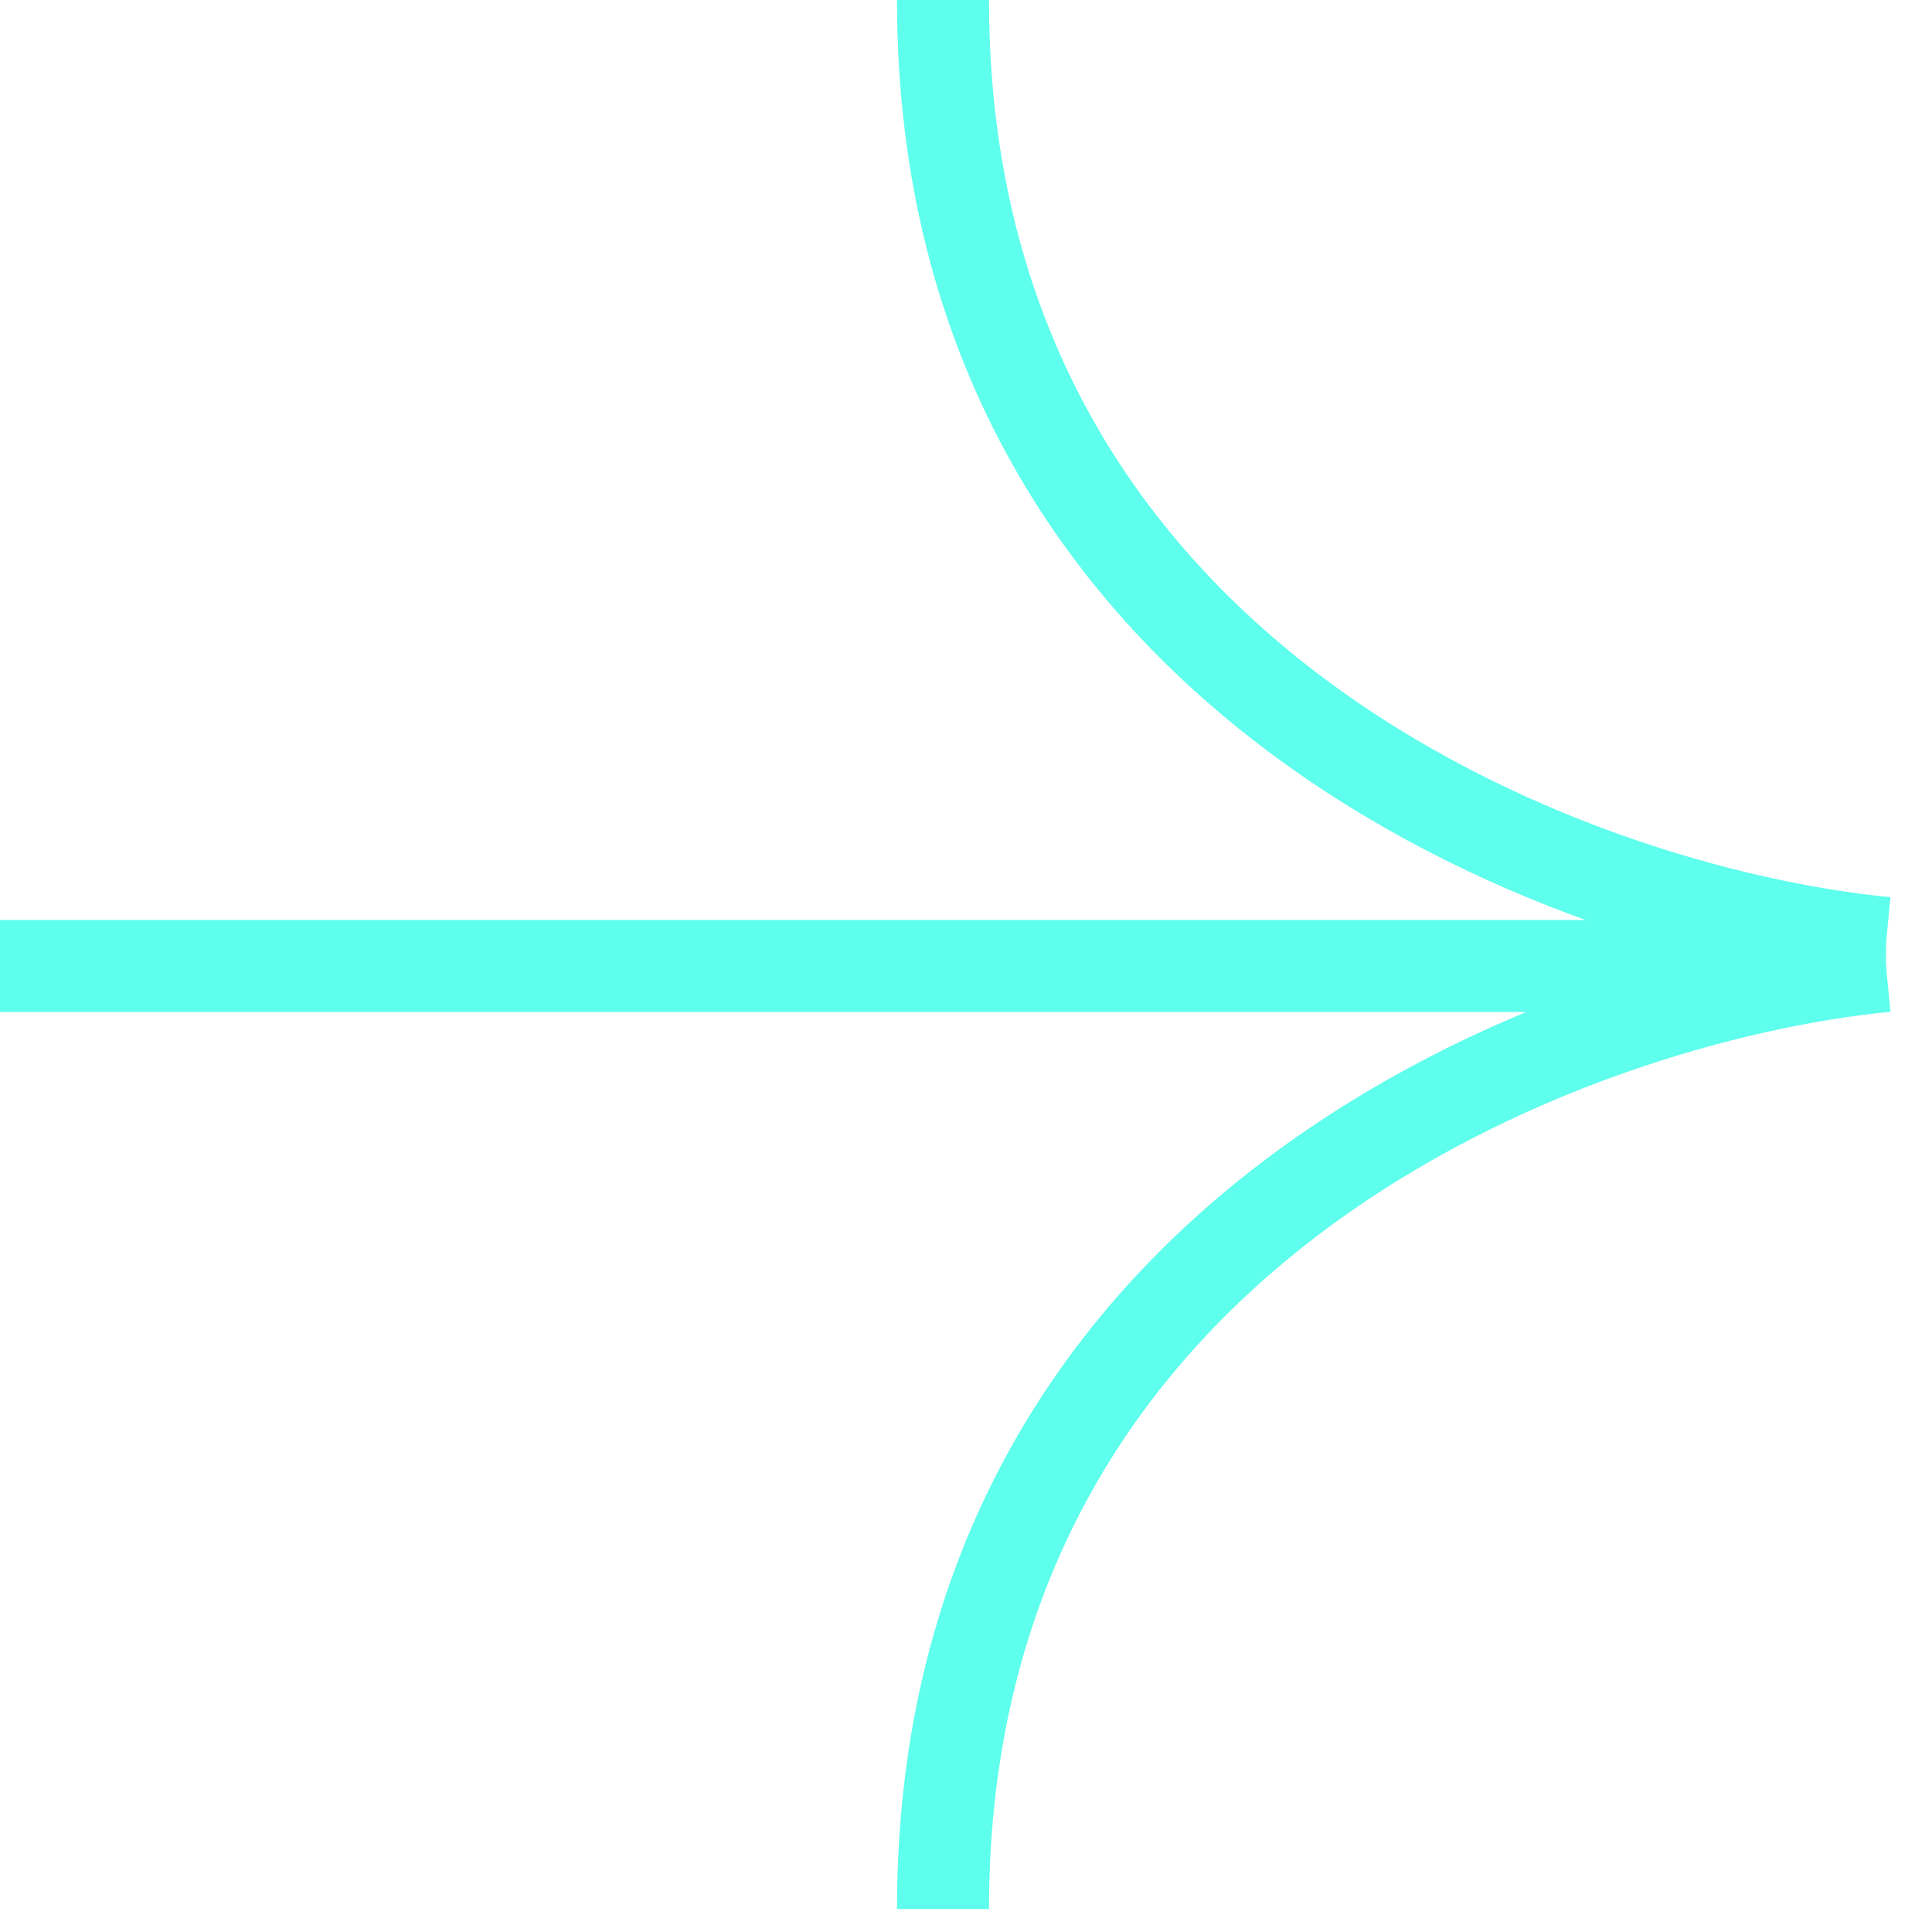 <svg width="42" height="42" viewBox="0 0 42 42" fill="none" xmlns="http://www.w3.org/2000/svg">
<g id="Frame 30">
<path id="Vector 2" d="M0 21H41" stroke="#5EFFEC" stroke-width="2"/>
<g id="Group 1">
<path id="Vector 3" d="M41 20.5C34.167 19.833 20.5 14.8 20.5 0" stroke="#5EFFEC" stroke-width="2"/>
<path id="Vector 4" d="M41 21C34.167 21.667 20.5 26.7 20.5 41.5" stroke="#5EFFEC" stroke-width="2"/>
</g>
</g>
</svg>
